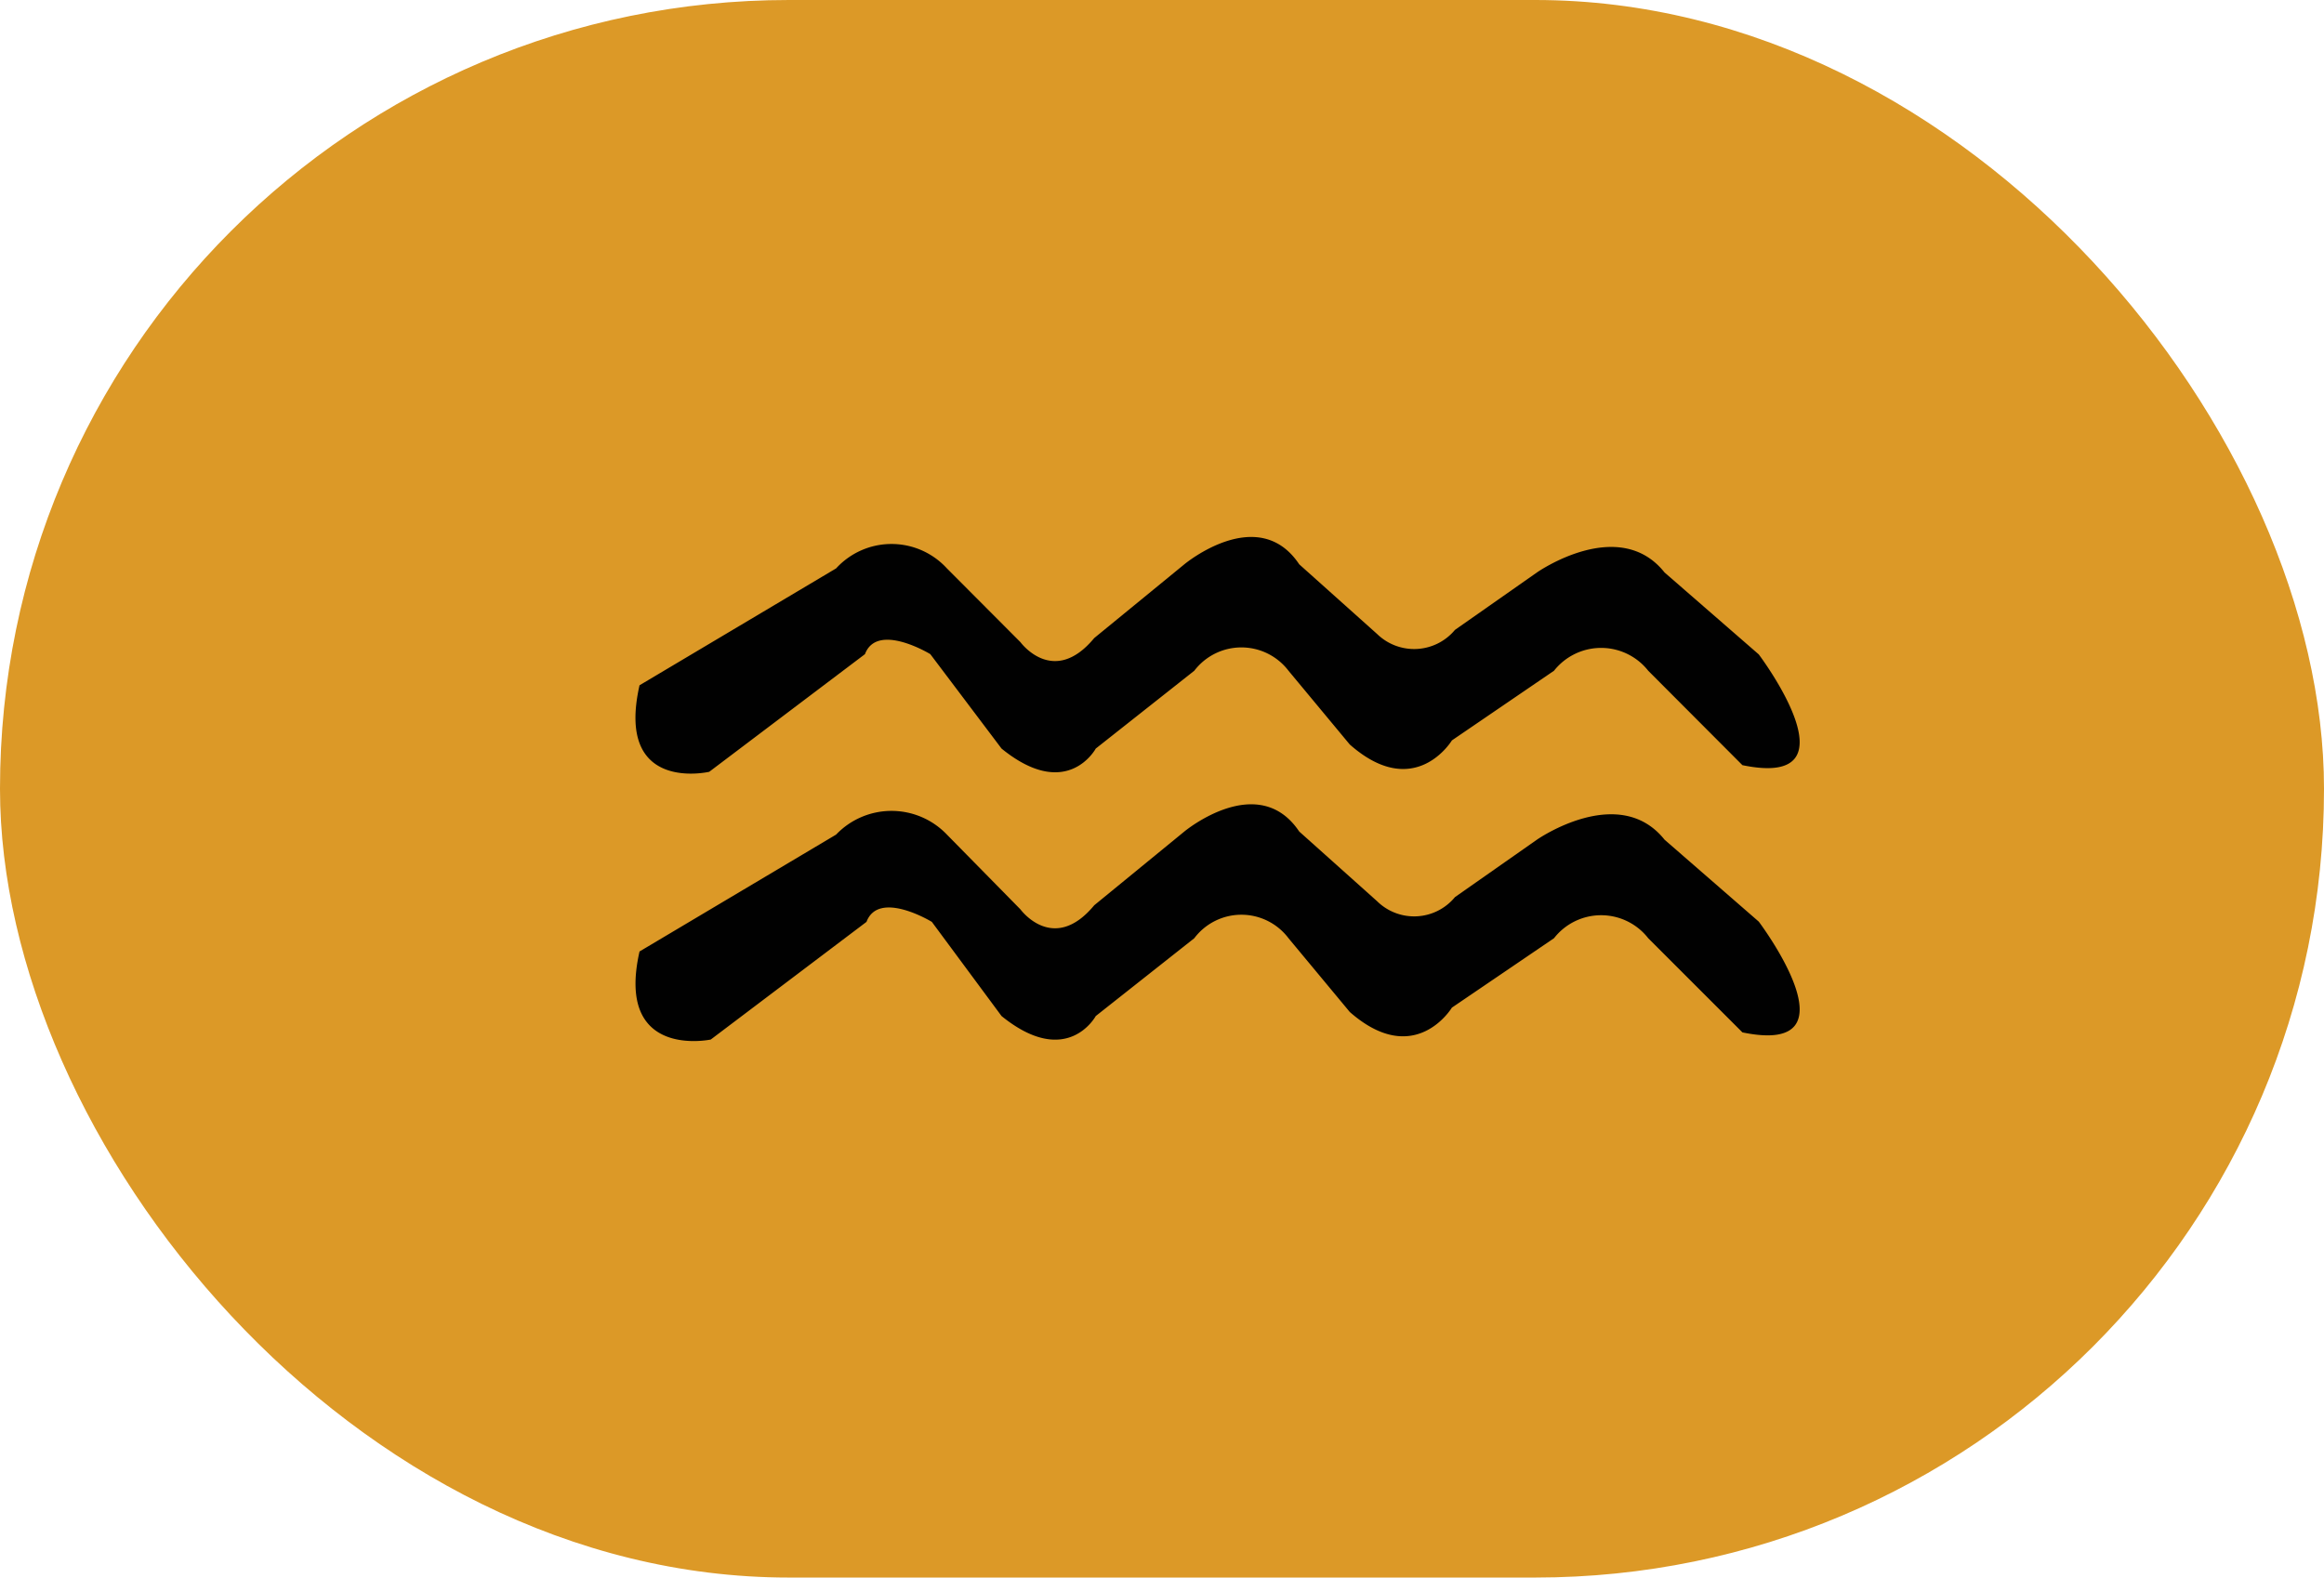 <svg id="Layer_1" data-name="Layer 1" xmlns="http://www.w3.org/2000/svg" viewBox="0 0 91.03 61.81"><defs><style>.cls-1{fill:#dc9927;}.cls-2{fill:#010101;}</style></defs><title>aqua</title><rect class="cls-1" width="91.03" height="61.81" rx="30.9" ry="30.9"/><path class="cls-2" d="M284.78,392.22l7.7-4.58a2.94,2.94,0,0,1,4.34,0l2.88,2.89s1.29,1.77,2.89-.16l3.53-2.89s2.89-2.41,4.5,0l3.05,2.73a2.08,2.08,0,0,0,3.05-.16l3.21-2.25s3.21-2.25,5,0l3.69,3.21s4,5.3-.64,4.34l-3.69-3.7a2.35,2.35,0,0,0-3.69,0l-4,2.73s-1.45,2.41-4,.16l-2.4-2.89a2.32,2.32,0,0,0-3.69,0l-3.86,3.05s-1.12,2.09-3.69,0L296.17,391s-2.08-1.27-2.56,0l-6.1,4.61S283.82,396.47,284.78,392.22Z" transform="translate(-259.73 -365.37)"/><path class="cls-2" d="M284.78,402.65l7.7-4.58a3,3,0,0,1,4.34,0L299.7,401s1.29,1.77,2.89-.16l3.53-2.89s2.89-2.4,4.5,0l3.05,2.73a2.07,2.07,0,0,0,3.05-.16l3.21-2.25s3.21-2.24,5,0l3.69,3.21s4,5.3-.64,4.34l-3.69-3.69a2.34,2.34,0,0,0-3.69,0l-4,2.72s-1.45,2.41-4,.17l-2.4-2.89a2.31,2.31,0,0,0-3.69,0l-3.86,3.05s-1.12,2.08-3.69,0l-2.73-3.69s-2.08-1.27-2.56,0l-6.1,4.61S283.82,406.9,284.78,402.65Z" transform="translate(-259.73 -365.37)"/></svg>